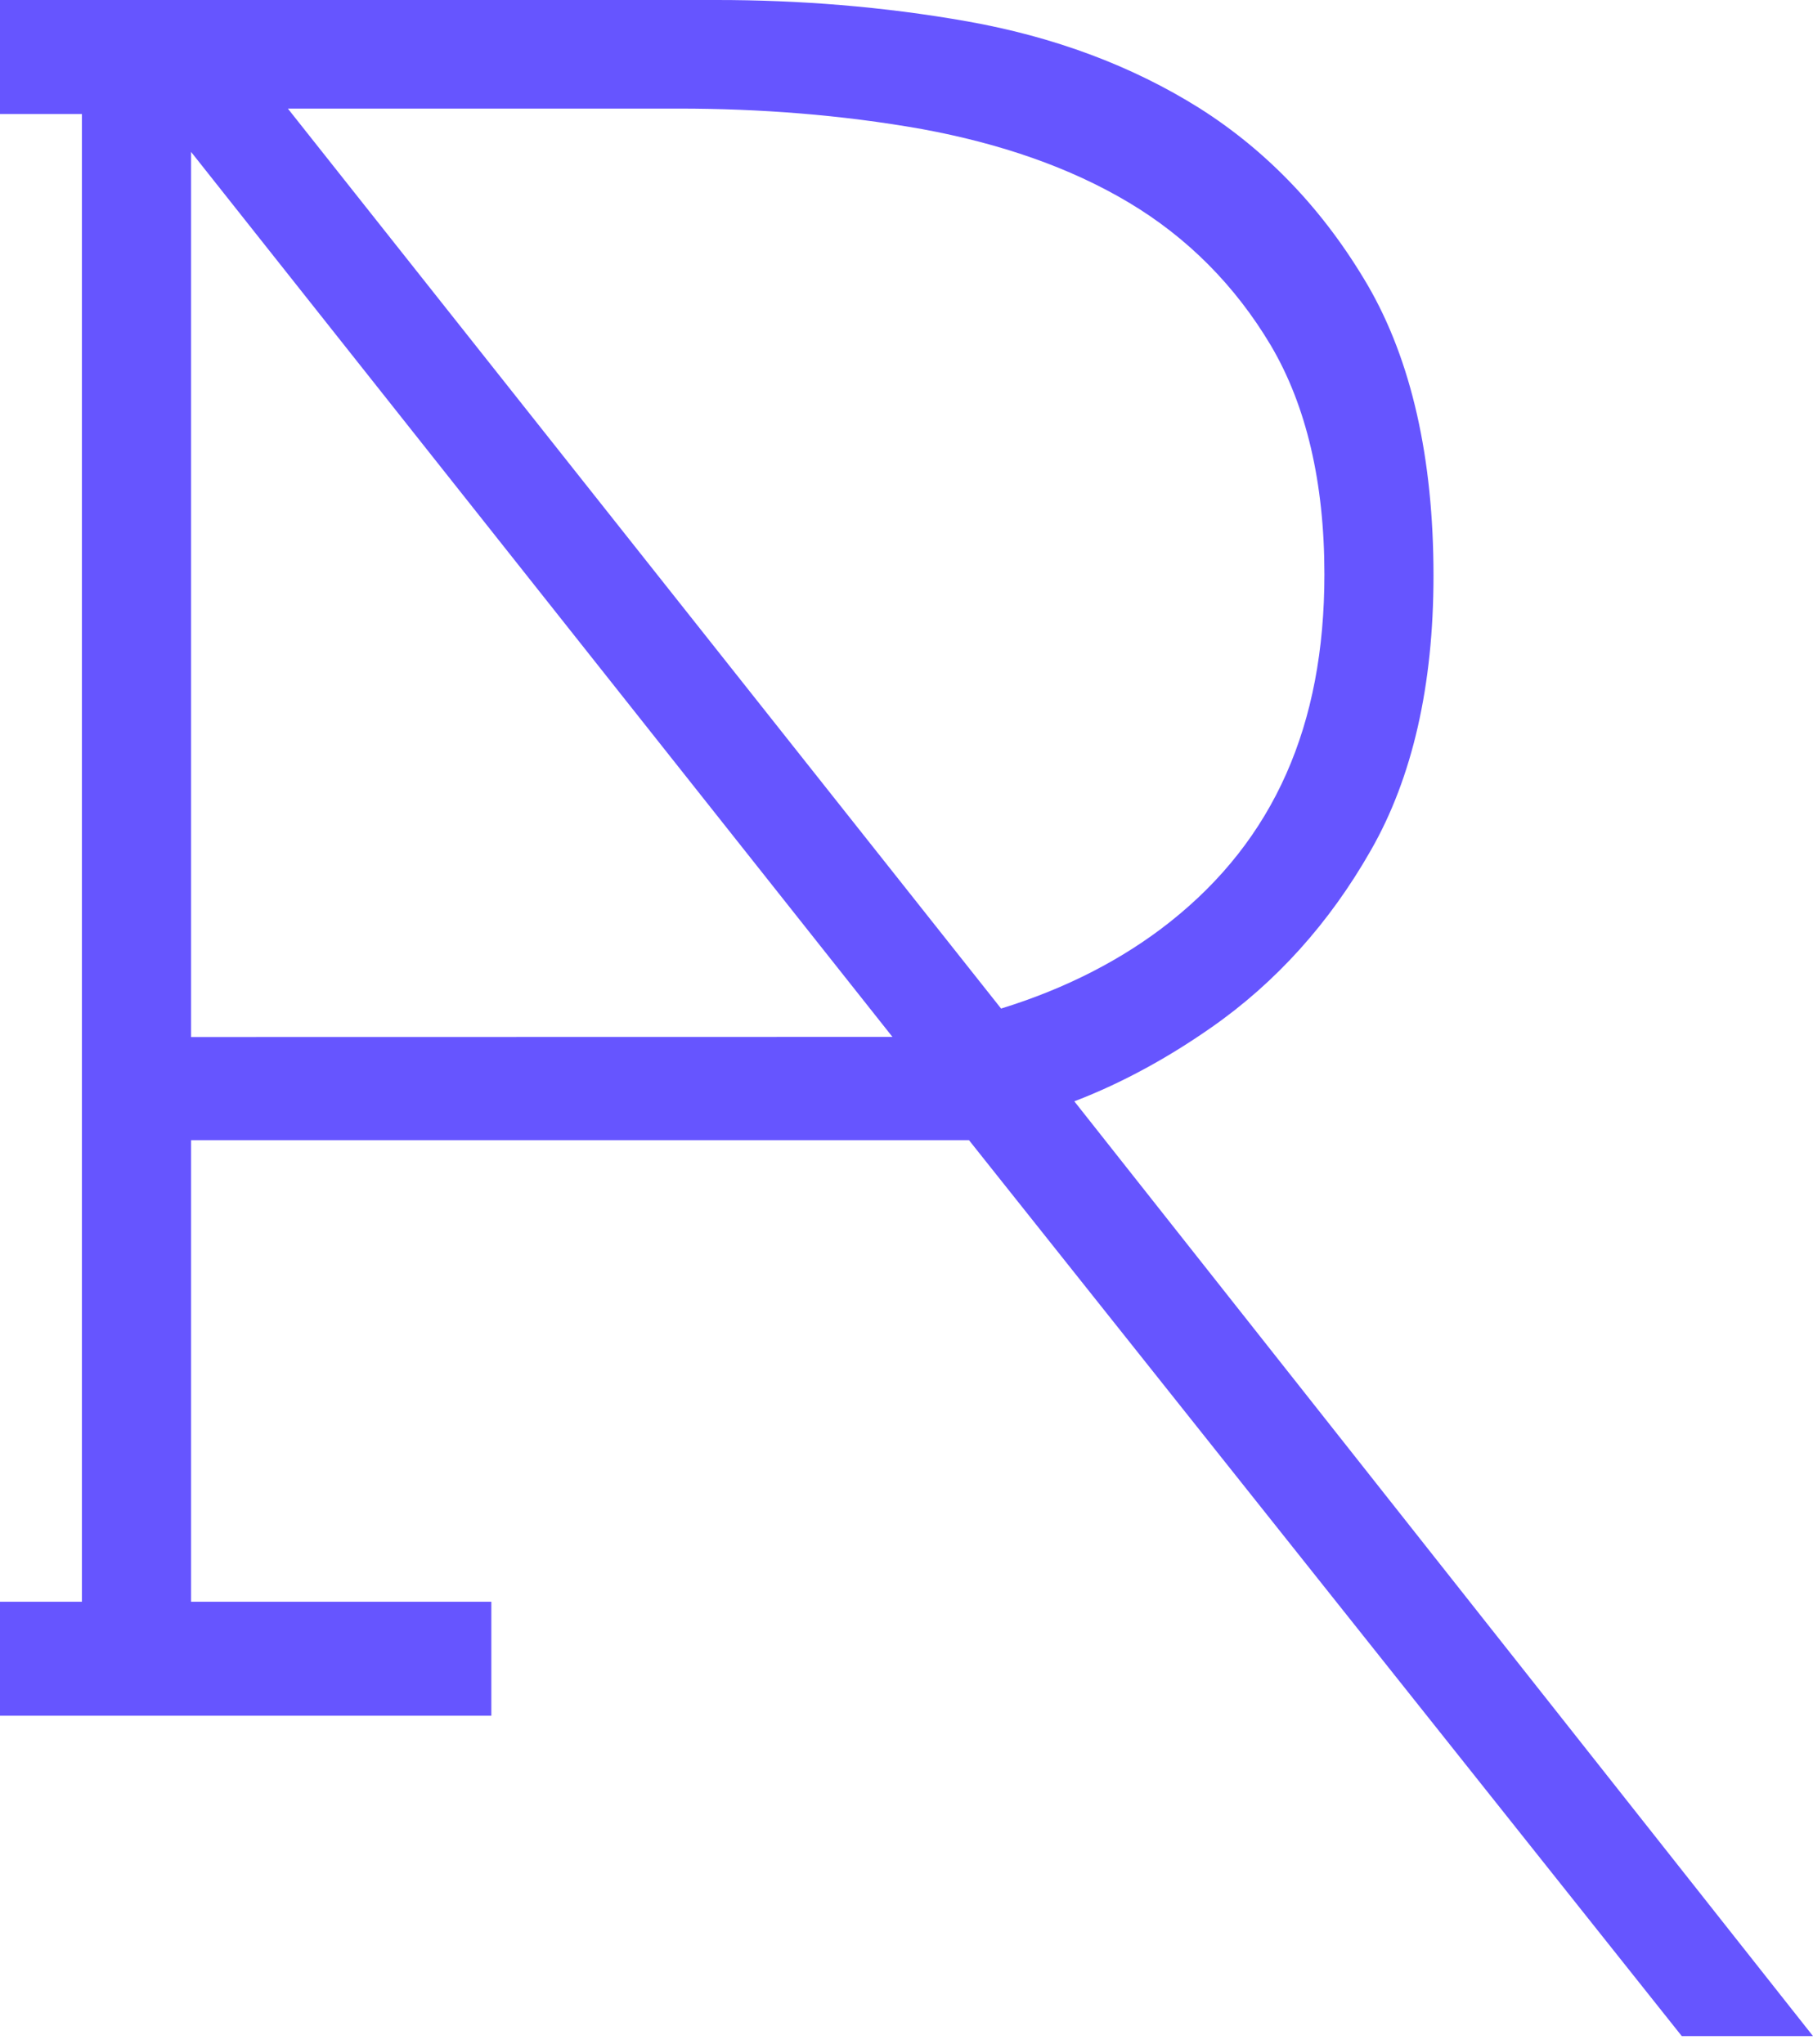 <svg width="180" height="203" viewBox="0 0 180 203" fill="none" xmlns="http://www.w3.org/2000/svg">
<path fill-rule="evenodd" clip-rule="evenodd" d="M166.972 202.184L96.207 113.223H18.971V159.051H48.782V170.373H0V159.051H8.131V11.322H0V0H71.166C79.223 0 87.613 0.629 96.1 2.135C104.603 3.651 112.339 6.502 119.094 10.746C125.837 15.018 131.451 20.906 135.79 28.317C140.126 35.785 142.322 45.478 142.322 57.168C142.322 68.063 140.229 77.231 136.102 84.435C132.006 91.643 126.668 97.566 120.242 102.043C116.063 104.964 111.505 107.507 106.663 109.361L180 202.184H166.972ZM88.605 102.965L18.971 15.085V102.978L88.605 102.965ZM99.39 100.149C105.912 98.138 111.552 95.204 116.178 91.534C126.482 83.361 131.491 72.055 131.491 57.029C131.491 47.927 129.698 40.264 126.16 34.282C122.627 28.353 117.88 23.575 112.053 20.102C106.221 16.623 99.314 14.247 91.521 12.815C83.497 11.392 75.384 10.784 67.415 10.784H28.581L99.39 100.149Z" fill="#6655FF"/>
</svg>
